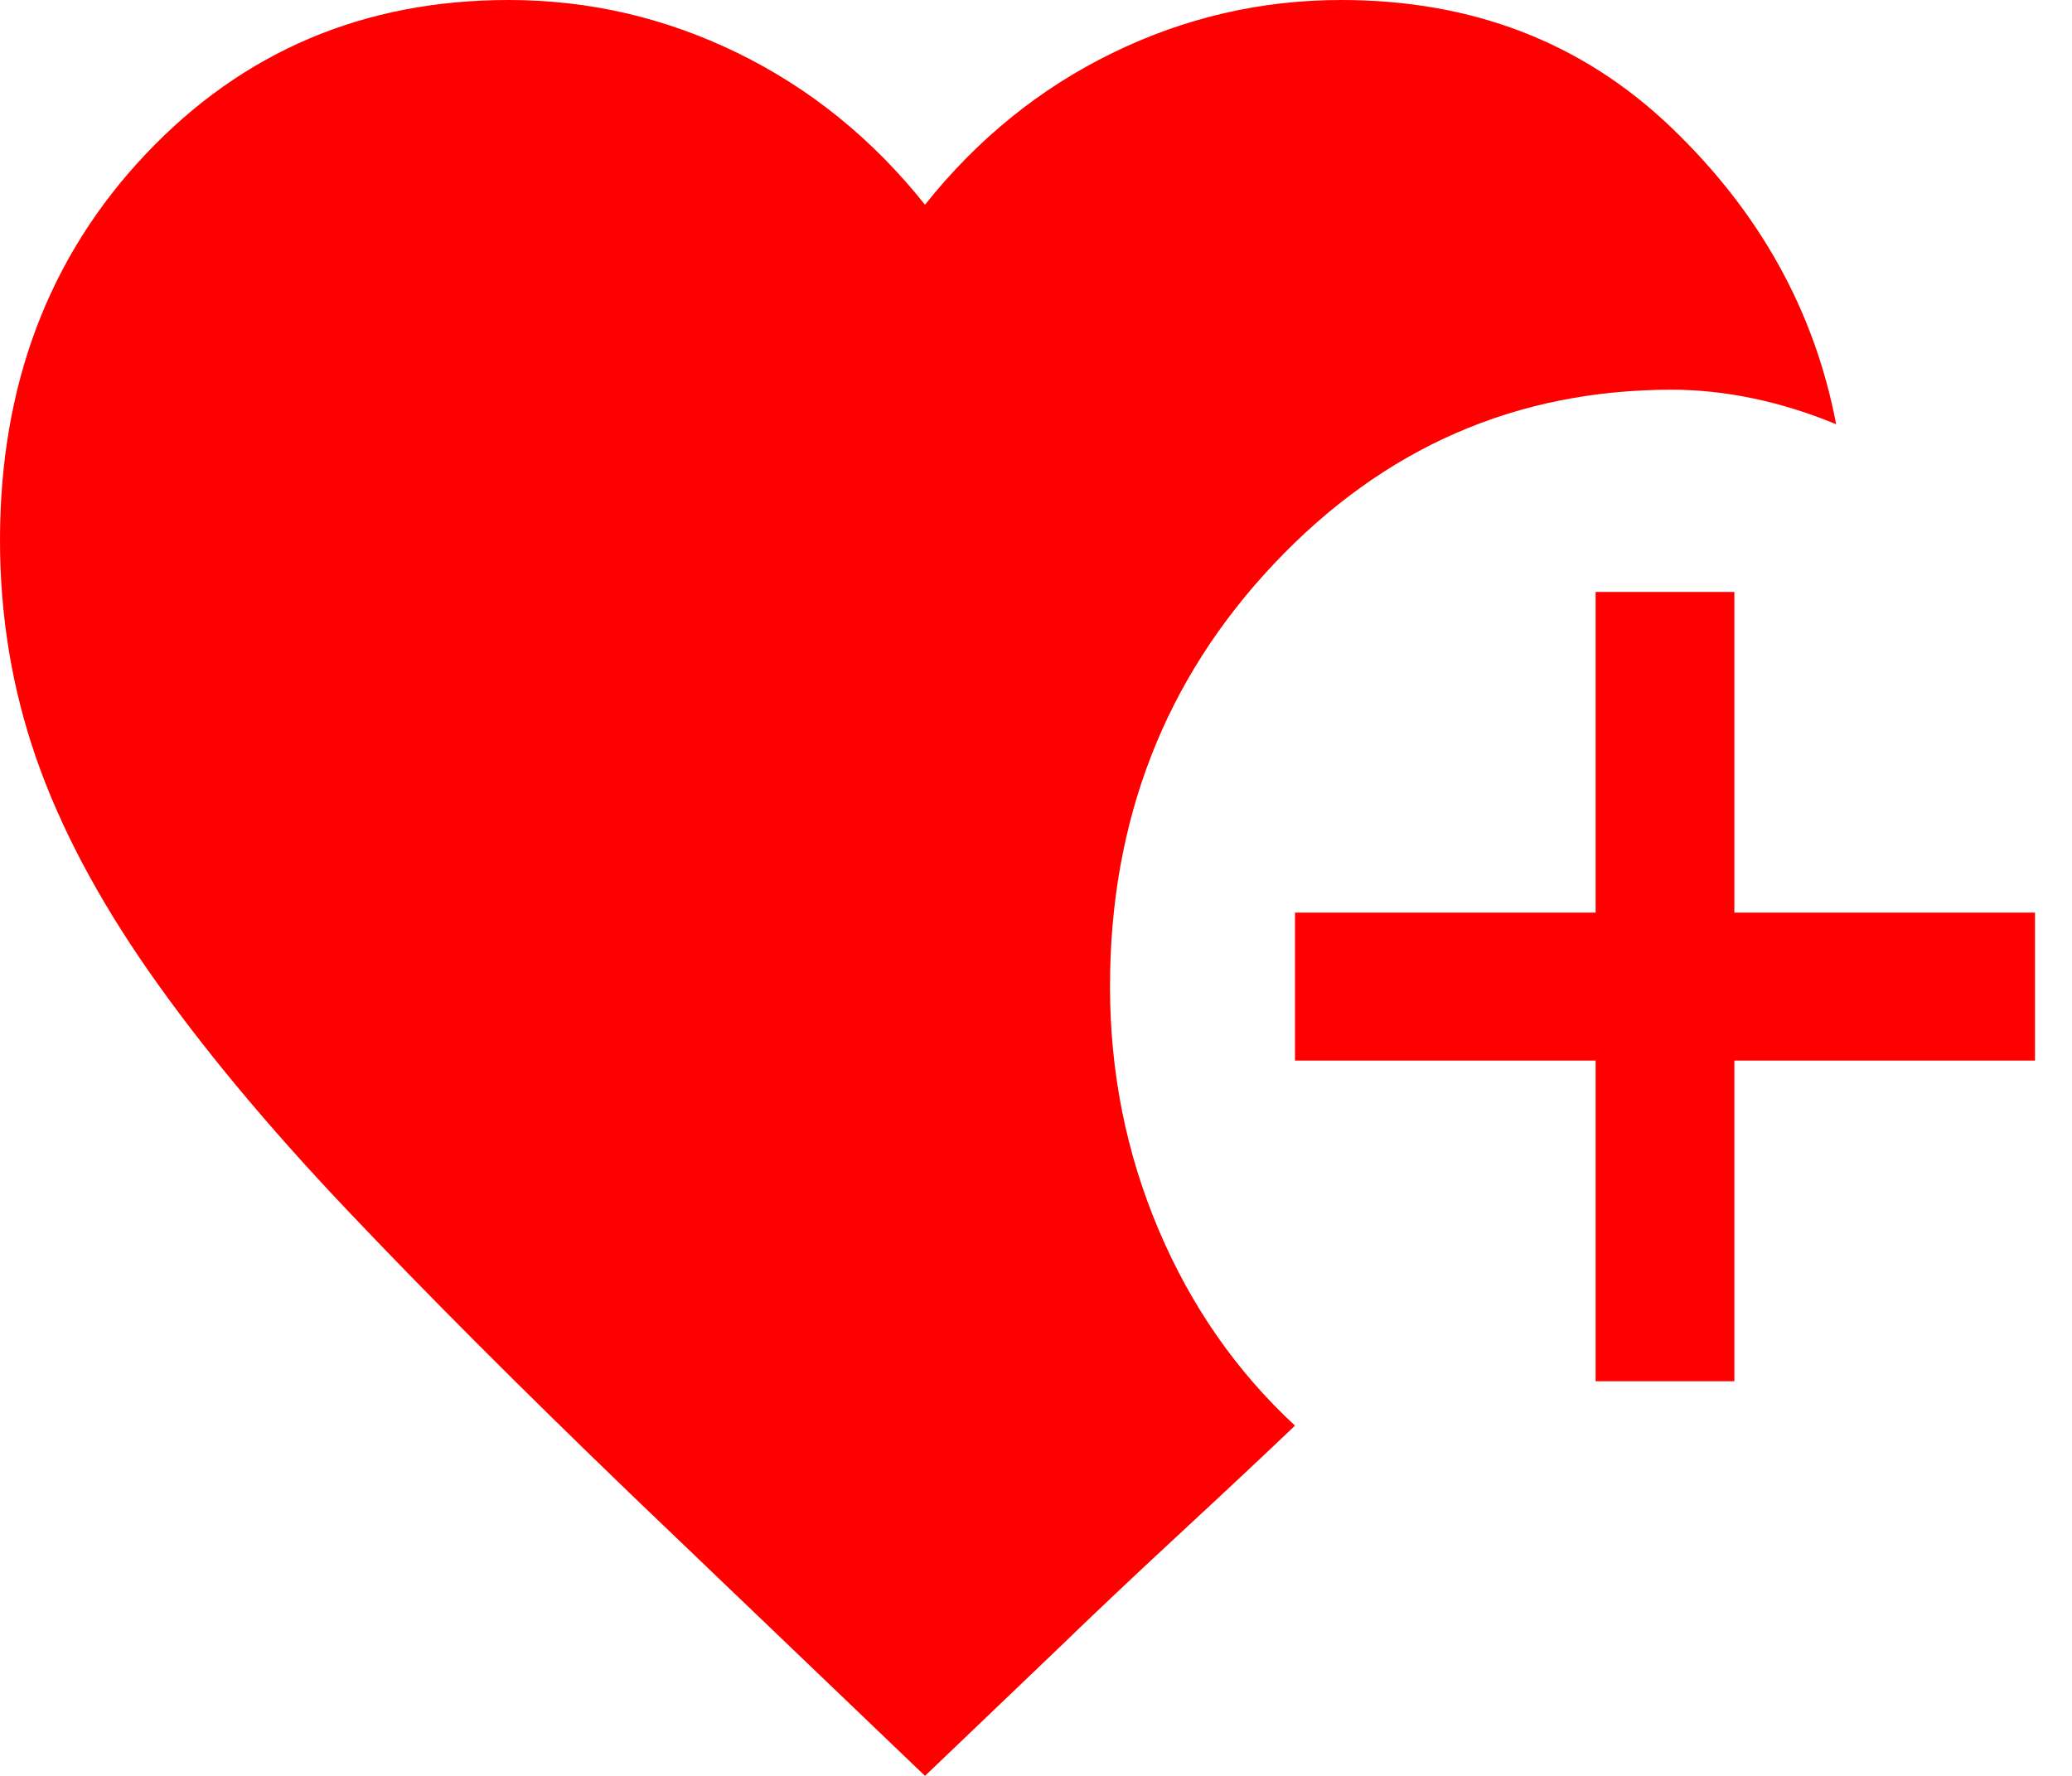 <svg width="42" height="36" viewBox="0 0 42 36" fill="none" xmlns="http://www.w3.org/2000/svg">
<path d="M32.344 28V21.5H26.25V18.5H32.344V12H35.156V18.5H41.25V21.5H35.156V28H32.344ZM18.75 36L12.797 30.3C10.547 28.133 8.617 26.2 7.008 24.5C5.398 22.8 4.07 21.2 3.023 19.7C1.977 18.2 1.211 16.75 0.727 15.35C0.242 13.95 0 12.483 0 10.95C0 7.817 0.984 5.208 2.953 3.125C4.922 1.042 7.375 0 10.312 0C11.938 0 13.484 0.358 14.953 1.075C16.422 1.792 17.688 2.817 18.75 4.15C19.812 2.817 21.078 1.792 22.547 1.075C24.016 0.358 25.562 0 27.188 0C29.844 0 32.07 0.858 33.867 2.575C35.664 4.292 36.781 6.3 37.219 8.6C36.656 8.367 36.094 8.192 35.531 8.075C34.969 7.958 34.422 7.9 33.891 7.9C30.734 7.9 28.047 9.075 25.828 11.425C23.609 13.775 22.5 16.633 22.5 20C22.5 21.733 22.828 23.375 23.484 24.925C24.141 26.475 25.062 27.8 26.25 28.9C25.656 29.467 24.883 30.192 23.93 31.075C22.977 31.958 22.156 32.733 21.469 33.4L18.75 36Z" fill="#FF0000"/>
</svg>
